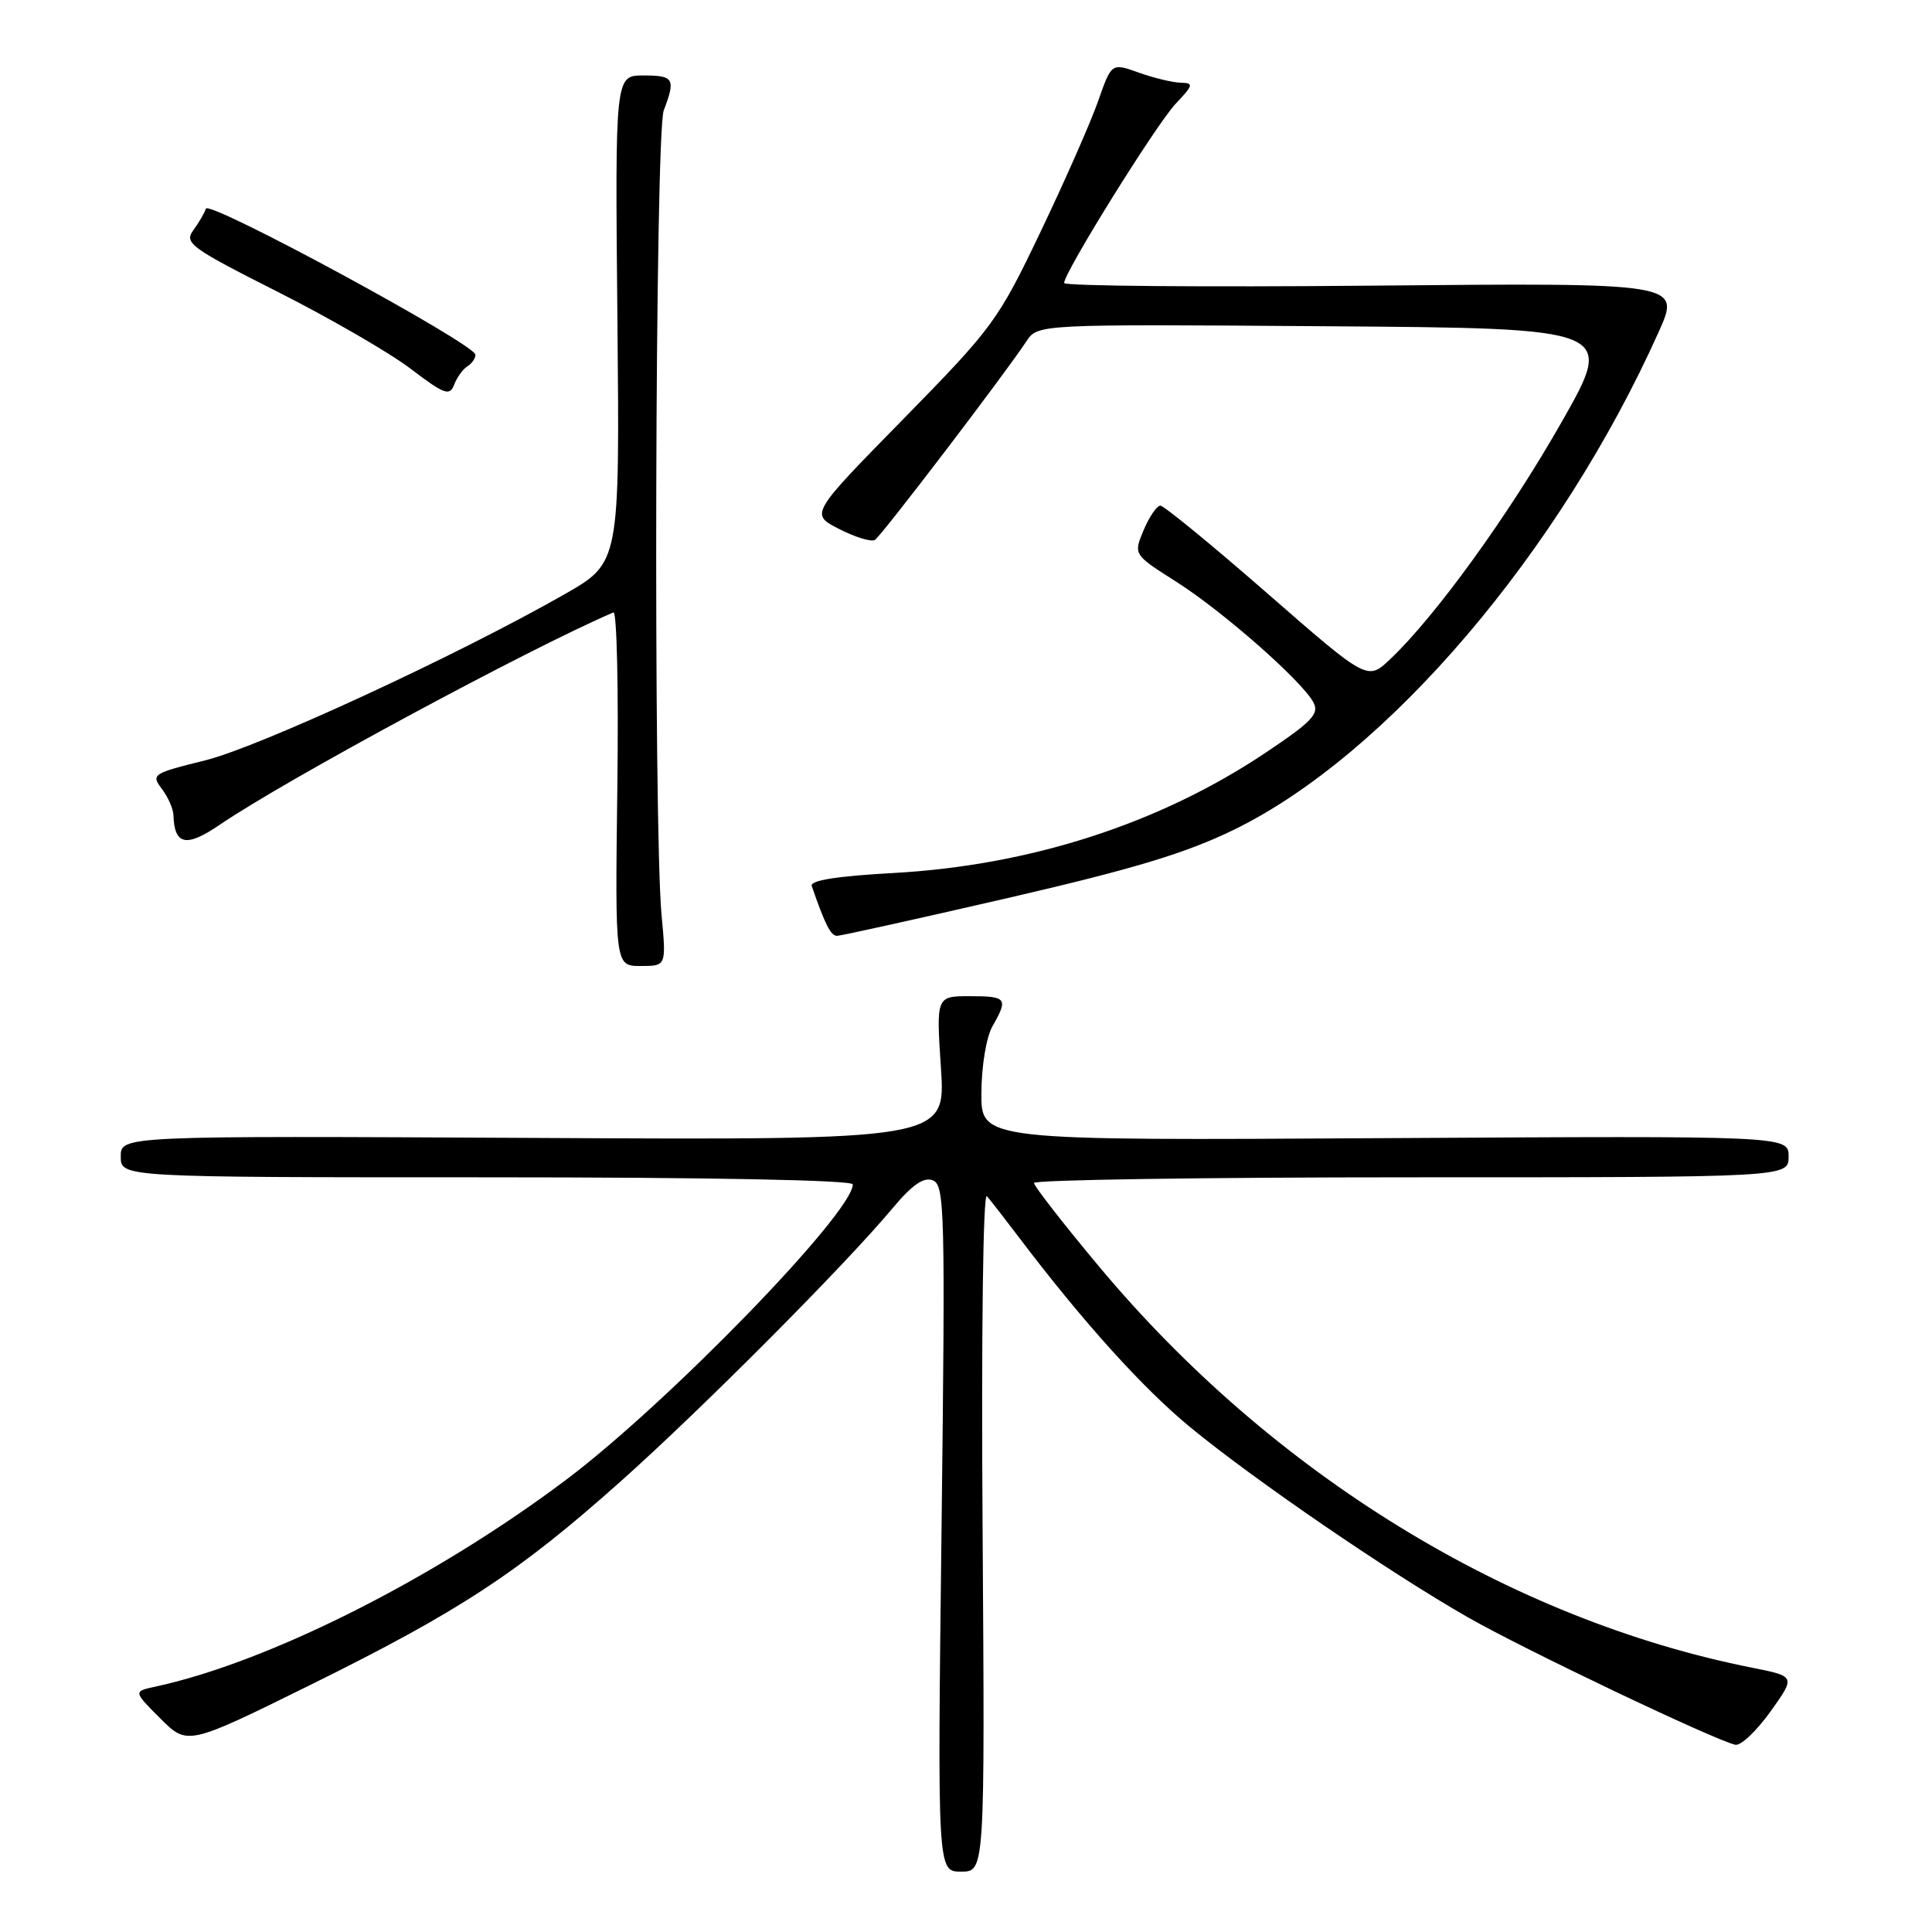<?xml version="1.0" encoding="UTF-8" standalone="no"?>
<!DOCTYPE svg PUBLIC "-//W3C//DTD SVG 1.1//EN" "http://www.w3.org/Graphics/SVG/1.1/DTD/svg11.dtd" >
<svg xmlns="http://www.w3.org/2000/svg" xmlns:xlink="http://www.w3.org/1999/xlink" version="1.1" viewBox="0 0 256 256">
 <g >
 <path fill="currentColor"
d=" M 130.20 202.75 C 130.02 176.75 130.26 157.93 130.77 158.50 C 131.25 159.05 133.18 161.53 135.05 164.00 C 143.46 175.11 151.47 183.99 157.73 189.13 C 166.26 196.14 184.05 208.33 194.50 214.30 C 201.89 218.53 226.94 230.47 229.93 231.19 C 230.64 231.36 232.73 229.39 234.58 226.81 C 237.93 222.13 237.93 222.13 232.21 220.99 C 200.00 214.60 168.58 195.31 145.63 167.82 C 140.89 162.15 137.01 157.16 137.01 156.75 C 137.00 156.34 159.50 156.00 187.00 156.00 C 237.00 156.00 237.00 156.00 237.00 153.25 C 237.00 150.50 237.00 150.50 183.50 150.81 C 130.00 151.13 130.00 151.13 130.04 144.81 C 130.06 141.24 130.69 137.42 131.50 136.00 C 133.62 132.29 133.41 132.00 128.53 132.00 C 124.05 132.00 124.05 132.00 124.68 141.53 C 125.31 151.07 125.31 151.07 70.65 150.78 C 16.00 150.50 16.00 150.50 16.00 153.25 C 16.00 156.00 16.00 156.00 64.50 156.00 C 94.13 156.00 113.00 156.37 113.00 156.94 C 113.00 160.70 88.46 185.98 74.97 196.11 C 57.58 209.18 35.56 220.26 20.58 223.49 C 17.66 224.12 17.66 224.12 21.25 227.71 C 24.84 231.30 24.84 231.30 41.17 223.24 C 60.86 213.51 68.69 208.38 82.21 196.32 C 92.97 186.73 111.99 167.62 118.25 160.12 C 120.87 156.99 122.39 155.93 123.60 156.40 C 125.18 157.01 125.26 160.37 124.76 202.53 C 124.21 248.00 124.21 248.00 127.35 248.00 C 130.50 248.00 130.50 248.00 130.20 202.75 Z  M 87.66 121.25 C 86.56 109.29 86.80 17.65 87.95 14.63 C 89.55 10.43 89.30 10.00 85.25 10.00 C 81.50 10.00 81.50 10.00 81.81 42.29 C 82.12 74.57 82.12 74.57 74.81 78.74 C 60.54 86.88 34.28 99.01 27.16 100.76 C 20.23 102.47 20.00 102.62 21.44 104.52 C 22.26 105.61 22.96 107.17 22.98 108.00 C 23.11 112.00 24.67 112.32 29.14 109.27 C 37.81 103.35 70.11 85.93 81.28 81.15 C 81.74 80.96 81.97 91.42 81.80 104.40 C 81.50 128.00 81.50 128.00 84.89 128.00 C 88.29 128.00 88.29 128.00 87.66 121.25 Z  M 133.55 118.99 C 150.30 115.12 157.14 113.05 163.55 109.92 C 183.80 100.03 206.68 73.19 219.78 43.99 C 222.71 37.47 222.71 37.47 181.85 37.85 C 159.38 38.06 141.00 37.90 141.00 37.50 C 141.00 36.10 153.21 16.47 155.78 13.75 C 158.14 11.25 158.20 11.00 156.44 10.96 C 155.37 10.93 152.87 10.33 150.89 9.62 C 147.28 8.33 147.28 8.33 145.50 13.42 C 144.52 16.21 141.09 24.00 137.88 30.71 C 132.26 42.47 131.58 43.40 119.69 55.53 C 107.33 68.13 107.33 68.13 111.20 70.10 C 113.33 71.19 115.46 71.84 115.93 71.54 C 116.78 71.02 133.12 49.60 136.00 45.23 C 137.50 42.95 137.50 42.95 175.75 43.23 C 214.00 43.50 214.00 43.50 206.88 56.00 C 199.91 68.26 190.18 81.70 184.20 87.35 C 181.19 90.20 181.19 90.20 167.90 78.60 C 160.59 72.22 154.22 67.00 153.76 67.00 C 153.29 67.00 152.29 68.46 151.54 70.24 C 150.18 73.48 150.18 73.48 155.84 77.07 C 162.02 80.99 172.50 90.21 174.03 93.06 C 174.85 94.58 173.86 95.62 167.65 99.77 C 153.61 109.16 136.50 114.68 118.34 115.68 C 110.88 116.09 107.30 116.66 107.56 117.40 C 109.34 122.55 110.08 124.00 110.91 124.00 C 111.43 124.00 121.62 121.74 133.55 118.99 Z  M 61.93 48.54 C 62.52 48.18 63.00 47.49 63.00 47.01 C 63.00 45.61 27.68 26.47 27.28 27.65 C 27.09 28.24 26.33 29.53 25.60 30.53 C 24.38 32.20 25.29 32.86 36.80 38.67 C 43.68 42.15 51.61 46.73 54.41 48.86 C 58.89 52.27 59.58 52.52 60.18 50.97 C 60.55 50.00 61.34 48.91 61.93 48.54 Z "/>
</g>
</svg>